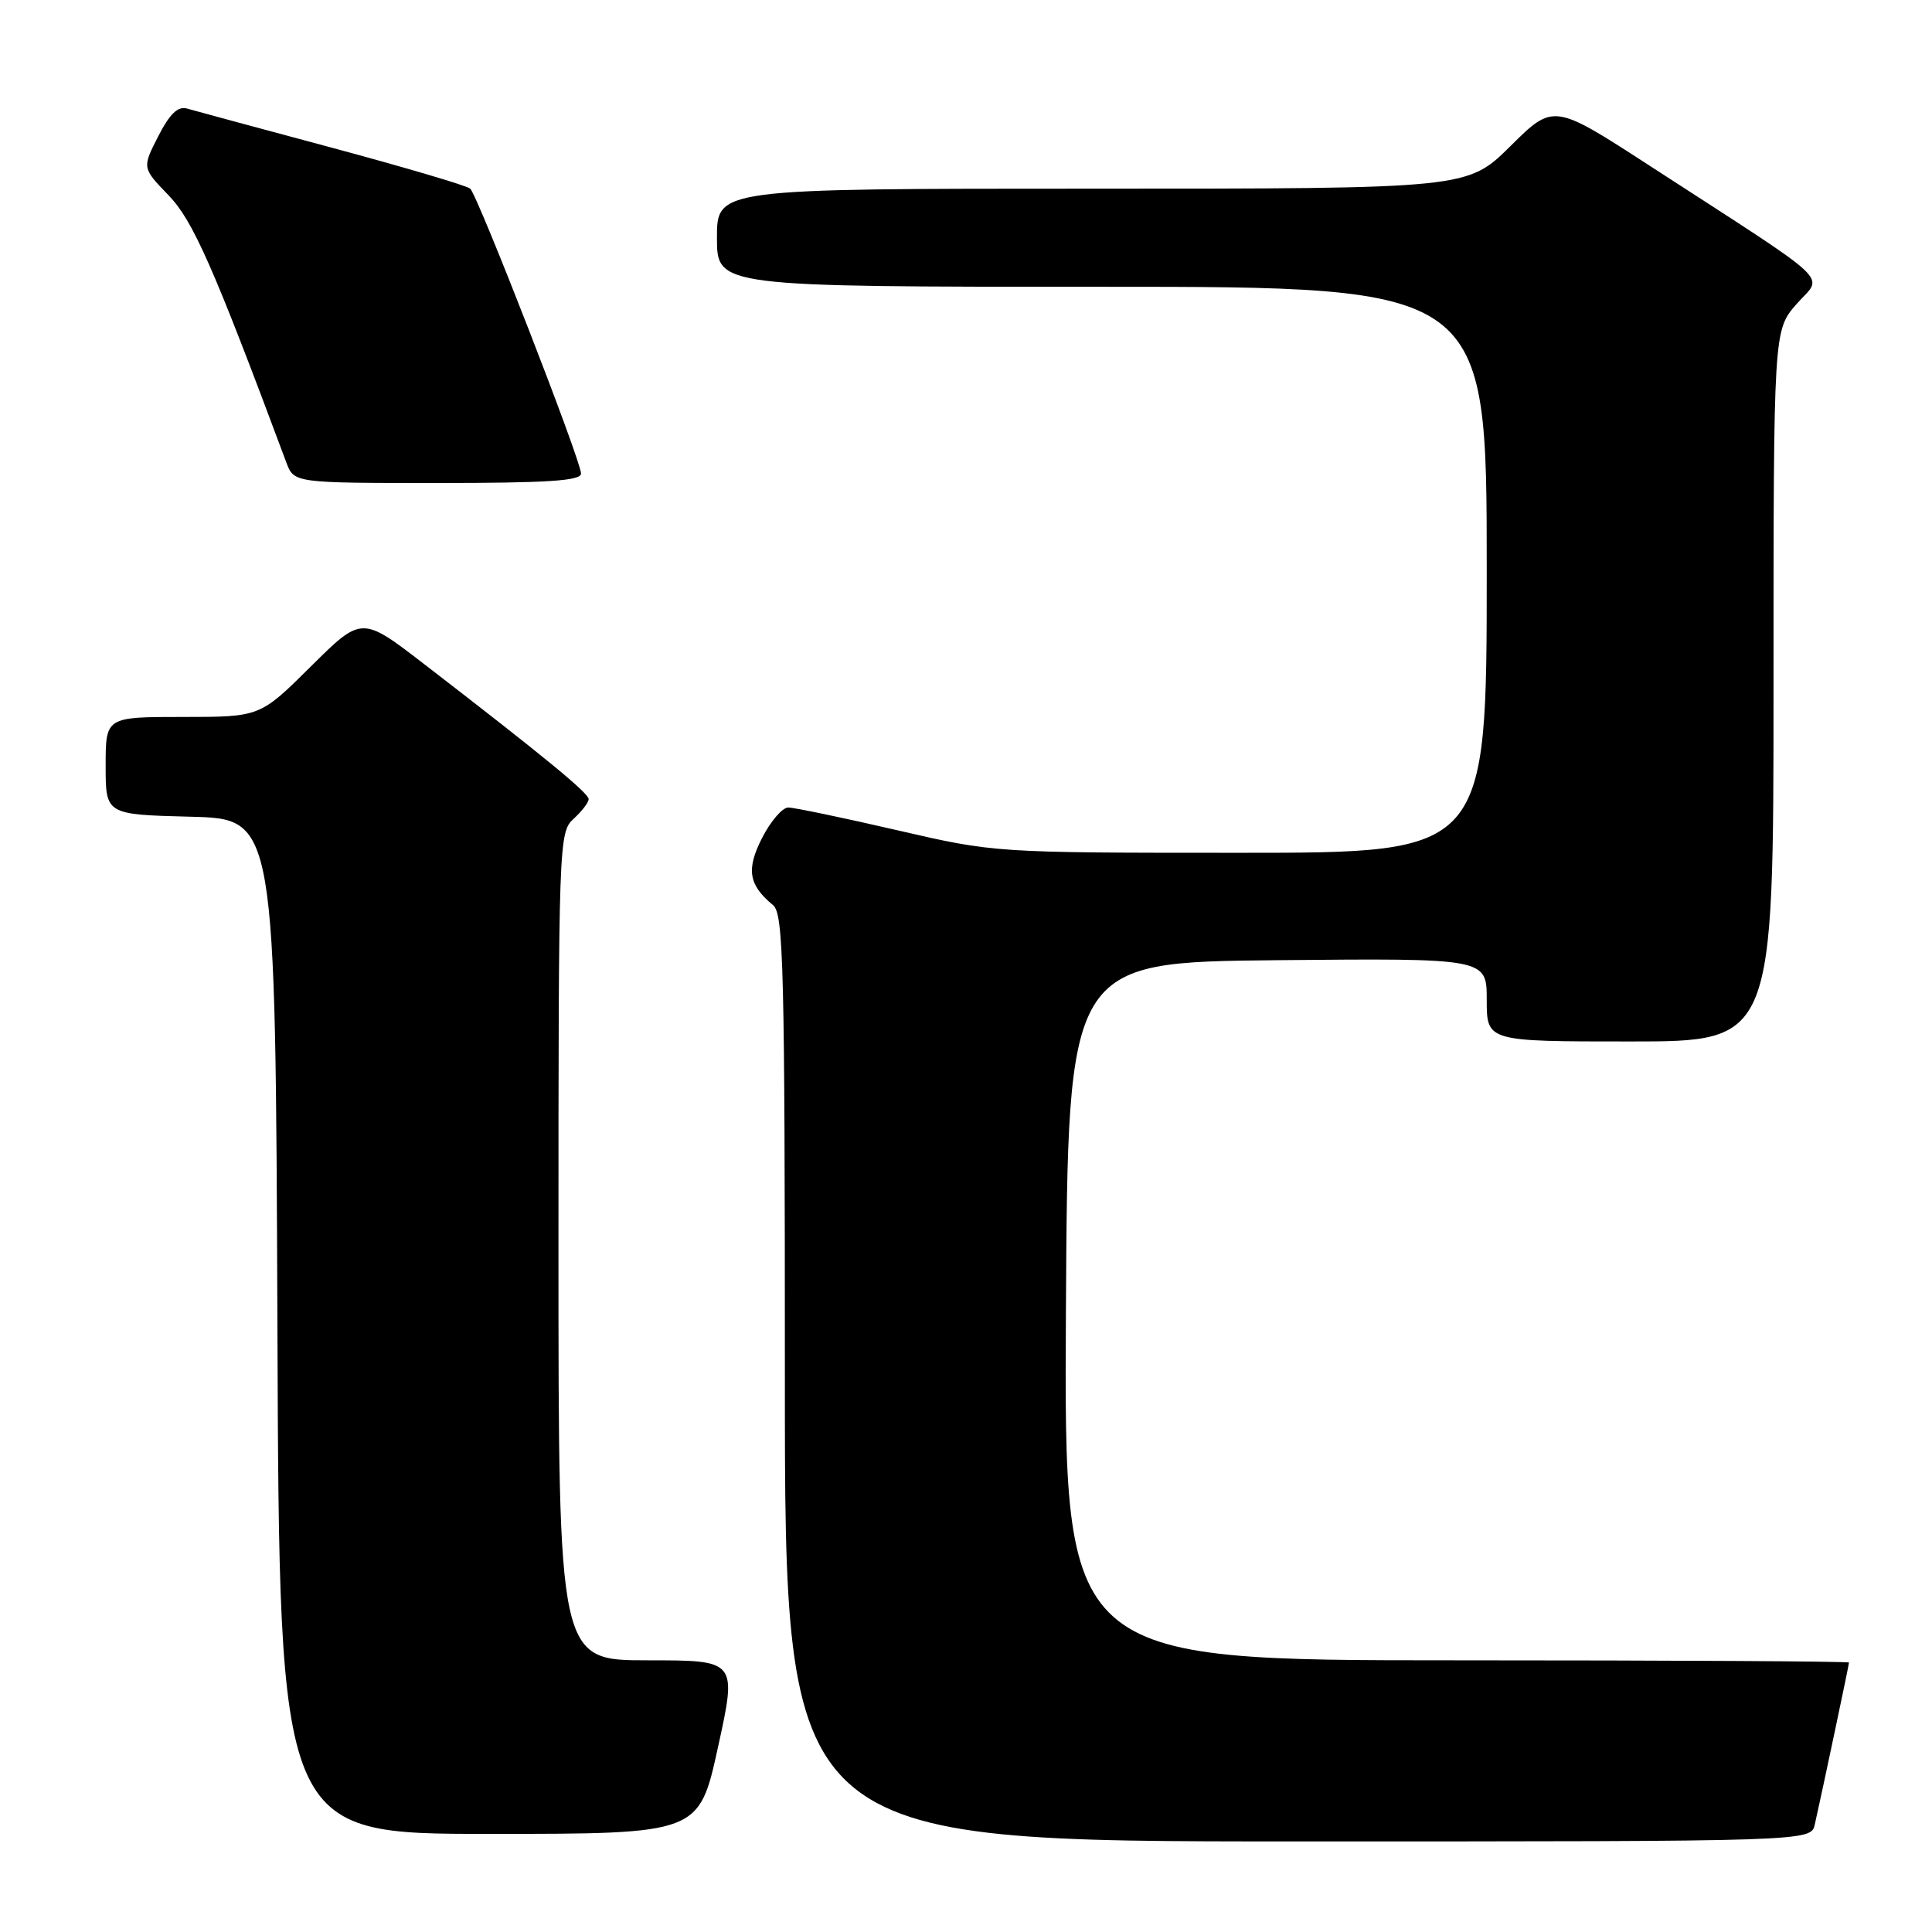 <?xml version="1.0" encoding="UTF-8" standalone="no"?>
<!DOCTYPE svg PUBLIC "-//W3C//DTD SVG 1.1//EN" "http://www.w3.org/Graphics/SVG/1.1/DTD/svg11.dtd" >
<svg xmlns="http://www.w3.org/2000/svg" xmlns:xlink="http://www.w3.org/1999/xlink" version="1.1" viewBox="0 0 256 256">
 <g >
 <path fill="currentColor"
d=" M 240.47 241.75 C 241.40 237.65 245.00 220.60 245.00 220.30 C 245.00 220.13 221.60 220.00 192.99 220.00 C 140.98 220.00 140.98 220.00 141.24 173.75 C 141.50 127.50 141.50 127.50 169.25 127.23 C 197.00 126.97 197.00 126.97 197.00 132.48 C 197.00 138.00 197.00 138.00 216.00 138.00 C 235.00 138.00 235.00 138.00 235.00 90.88 C 235.00 43.76 235.00 43.76 238.07 40.27 C 241.58 36.27 243.62 38.19 218.68 22.02 C 205.86 13.70 205.86 13.70 200.15 19.35 C 194.44 25.00 194.44 25.00 144.72 25.00 C 95.00 25.00 95.00 25.00 95.00 31.50 C 95.00 38.00 95.00 38.00 146.00 38.00 C 197.00 38.00 197.00 38.00 197.00 75.50 C 197.00 113.00 197.00 113.00 164.41 113.00 C 131.82 113.00 131.82 113.00 118.84 110.00 C 111.70 108.35 105.22 107.00 104.45 107.00 C 103.67 107.00 102.12 108.81 100.99 111.01 C 98.85 115.21 99.18 117.25 102.45 119.95 C 103.82 121.10 104.00 128.33 104.00 182.62 C 104.00 244.00 104.00 244.00 171.98 244.00 C 239.96 244.00 239.96 244.00 240.47 241.75 Z  M 95.14 231.50 C 97.66 220.00 97.66 220.00 85.83 220.00 C 74.00 220.00 74.00 220.00 74.00 165.15 C 74.00 111.58 74.05 110.27 76.00 108.50 C 77.10 107.50 78.00 106.33 78.00 105.89 C 78.00 105.09 72.09 100.24 56.22 88.01 C 47.93 81.62 47.93 81.62 41.19 88.31 C 34.45 95.00 34.45 95.00 24.22 95.00 C 14.00 95.00 14.00 95.00 14.00 101.47 C 14.00 107.93 14.00 107.93 25.25 108.22 C 36.50 108.50 36.50 108.50 36.76 175.75 C 37.01 243.00 37.01 243.00 64.82 243.00 C 92.62 243.00 92.62 243.00 95.14 231.50 Z  M 76.99 62.75 C 76.99 61.04 63.30 25.88 62.30 24.99 C 61.86 24.60 53.62 22.17 44.00 19.58 C 34.38 17.00 25.73 14.66 24.80 14.39 C 23.57 14.03 22.50 15.07 20.96 18.07 C 18.83 22.25 18.83 22.25 22.33 25.87 C 25.58 29.24 28.26 35.32 37.93 61.25 C 38.95 64.00 38.95 64.00 57.98 64.00 C 72.53 64.00 77.00 63.71 76.99 62.75 Z "/>
</g>
</svg>